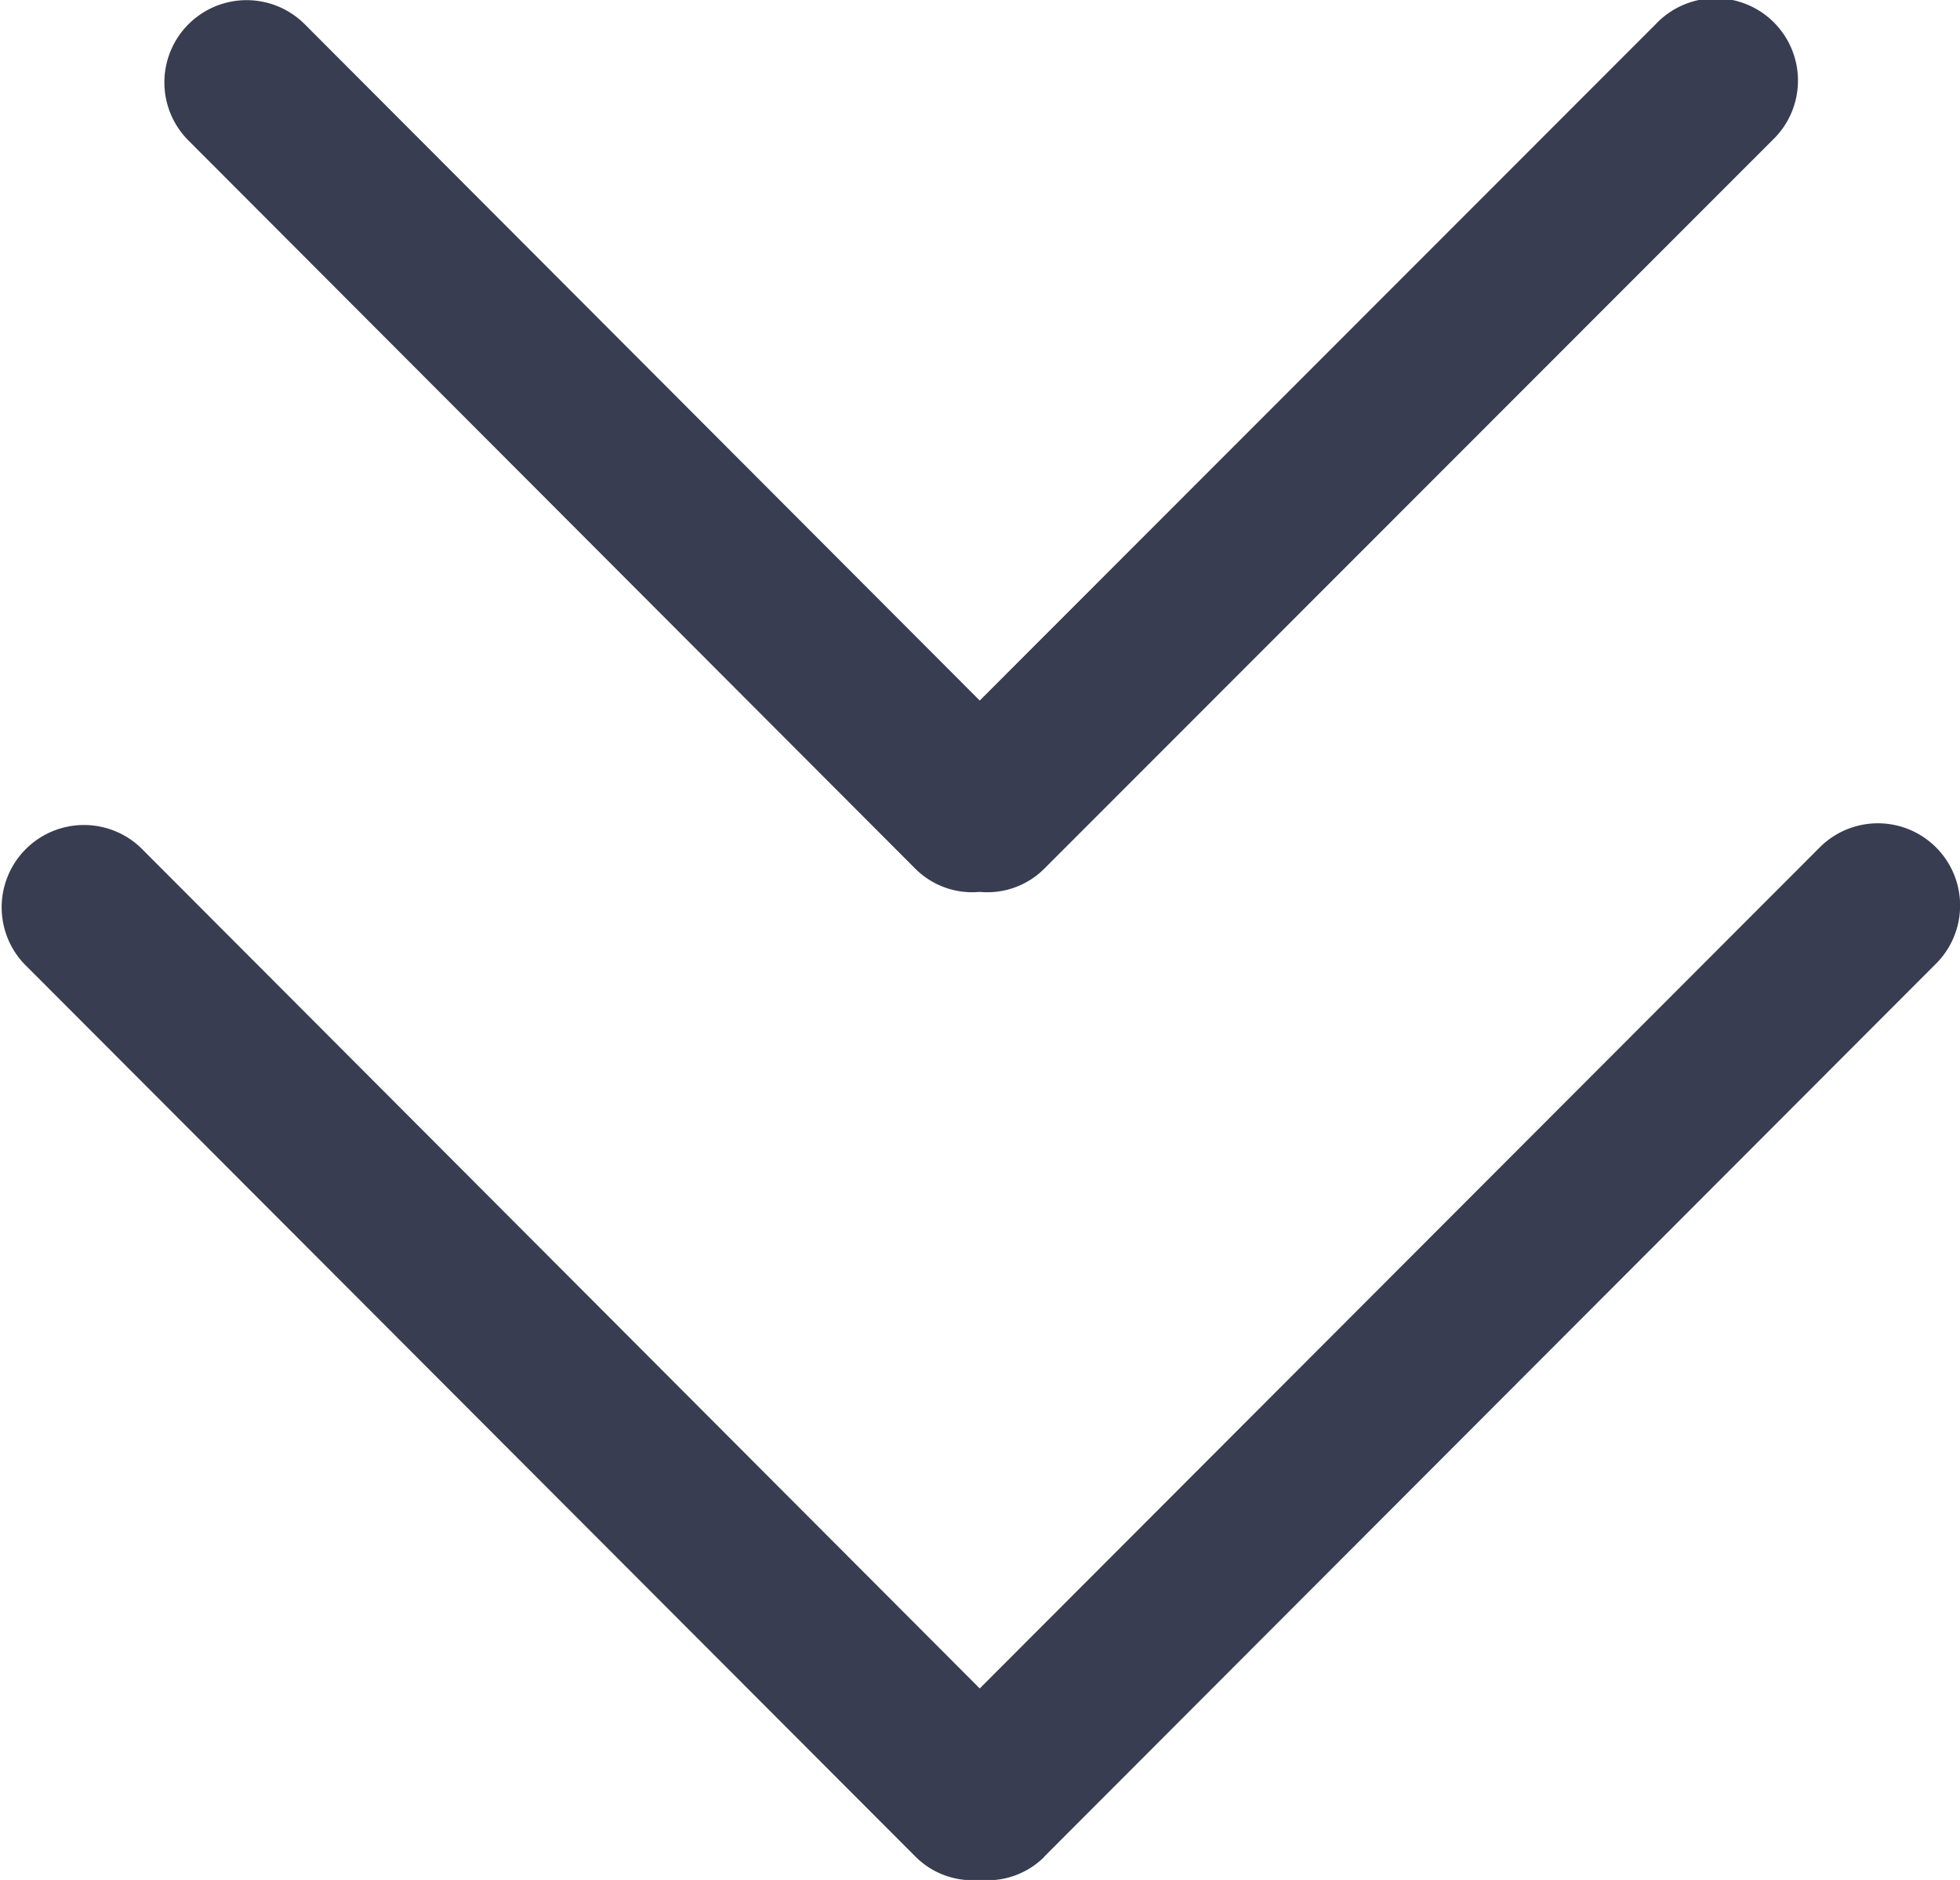 <svg xmlns="http://www.w3.org/2000/svg" width="14.596" height="14" viewBox="0 0 14.596 14"><path fill="#383d51" d="M7.296 6.642a.6.6 0 00.479-.171l5.421-5.424A.613.613 0 1012.33.18L7.296 5.217 2.269.18a.612.612 0 00-.865.867l5.415 5.425a.6.6 0 00.477.17zm.479 7.186l6.642-6.651a.612.612 0 00-.865-.867l-6.256 6.264L1.045 6.31a.613.613 0 00-.866.867l6.64 6.651a.6.6 0 00.477.172.6.6 0 00.481-.172z"/></svg>